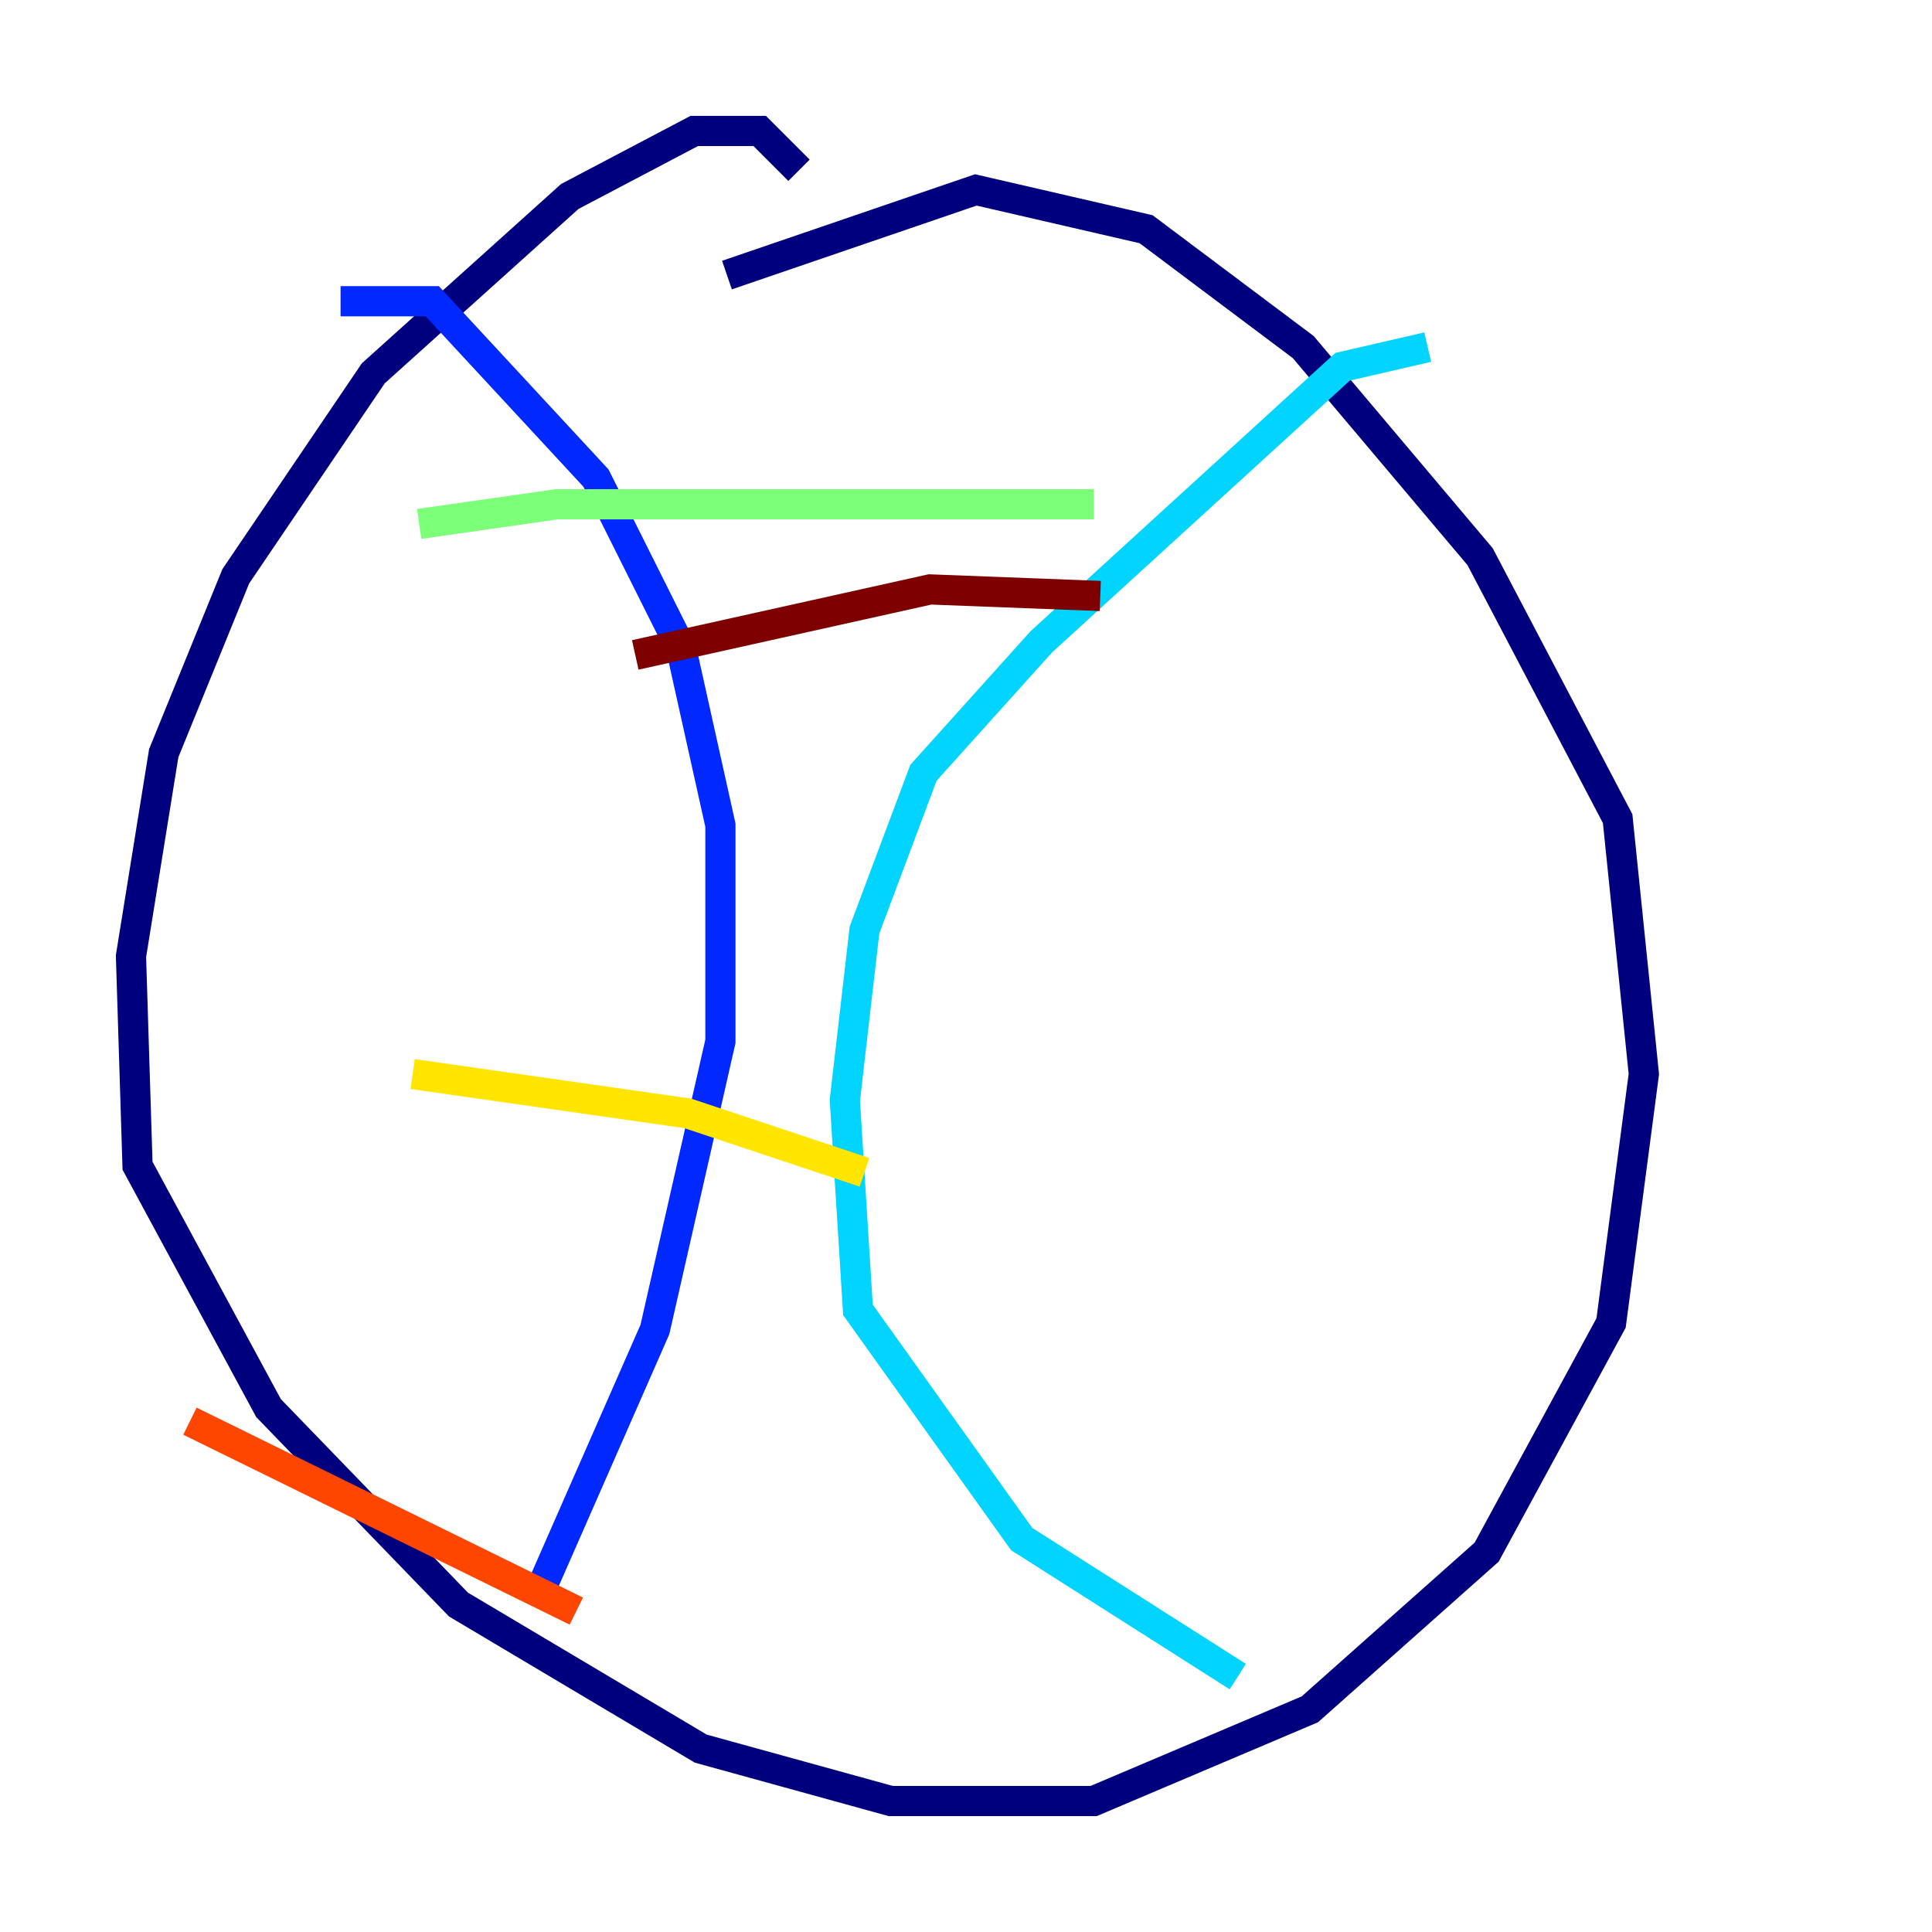 <?xml version="1.0" encoding="utf-8" ?>
<svg baseProfile="tiny" height="128" version="1.2" viewBox="0,0,128,128" width="128" xmlns="http://www.w3.org/2000/svg" xmlns:ev="http://www.w3.org/2001/xml-events" xmlns:xlink="http://www.w3.org/1999/xlink"><defs /><polyline fill="none" points="52.936,11.281 50.332,8.678 45.993,8.678 37.749,13.017 24.732,24.732 15.62,38.183 10.848,49.898 8.678,63.349 9.112,77.234 17.79,93.288 30.373,106.305 46.427,115.851 59.01,119.322 72.461,119.322 86.78,113.248 98.495,102.834 106.739,87.647 108.909,71.159 107.173,54.237 98.061,36.881 86.346,22.997 75.932,15.186 64.651,12.583 48.163,18.224" stroke="#00007f" stroke-width="2" /><polyline fill="none" points="22.563,19.959 28.637,19.959 39.485,31.675 45.125,42.956 47.729,54.671 47.729,68.99 43.39,88.081 35.58,105.871" stroke="#0028ff" stroke-width="2" /><polyline fill="none" points="94.59,22.997 88.949,24.298 68.99,42.522 61.18,51.2 57.275,61.614 55.973,72.895 56.841,86.78 67.688,101.966 82.007,111.078" stroke="#00d4ff" stroke-width="2" /><polyline fill="none" points="27.77,34.712 36.881,33.41 72.461,33.41" stroke="#7cff79" stroke-width="2" /><polyline fill="none" points="27.336,71.159 45.559,73.763 57.275,77.668" stroke="#ffe500" stroke-width="2" /><polyline fill="none" points="12.583,94.156 38.183,106.739" stroke="#ff4600" stroke-width="2" /><polyline fill="none" points="72.895,39.485 61.614,39.051 42.088,43.39" stroke="#7f0000" stroke-width="2" /></svg>